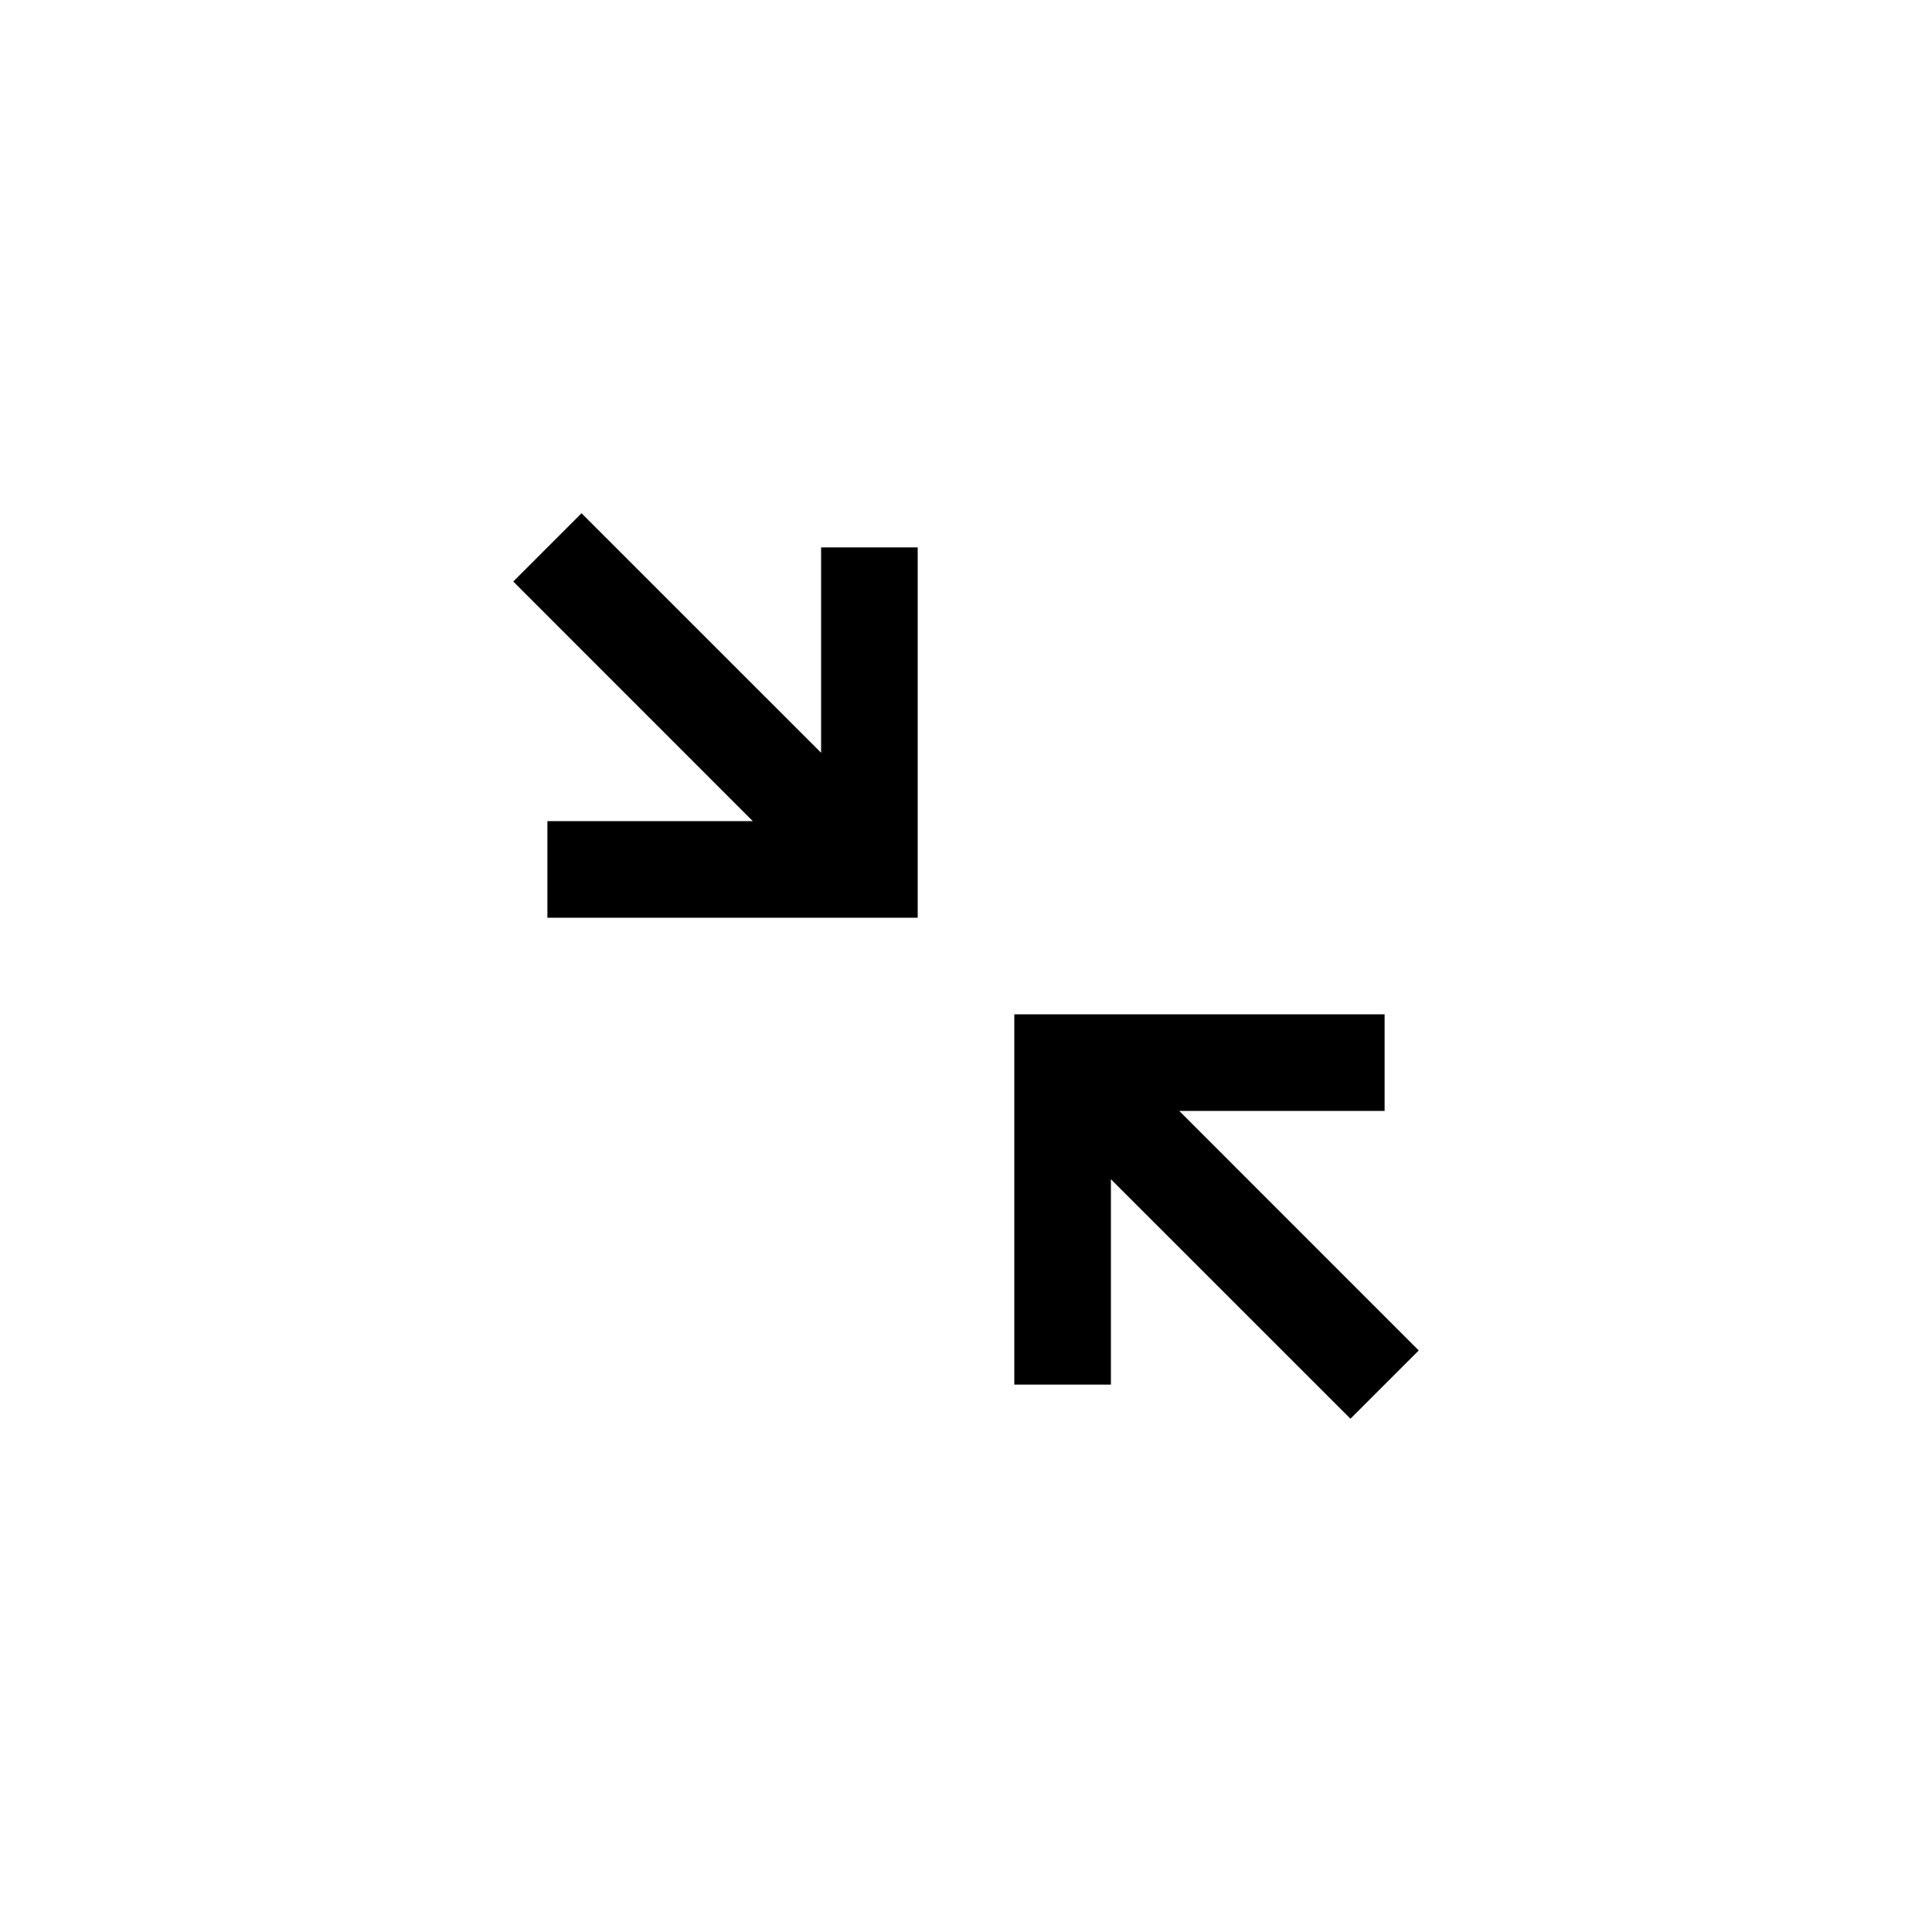 <svg viewBox="0 0 30 30" fill="none" xmlns="http://www.w3.org/2000/svg">
<path fill-rule="evenodd" clip-rule="evenodd" d="M14.25 14.25L8.5 14.25L8.5 12.75L11.689 12.75L7.97 9.03L9.03 7.97L12.75 11.689L12.75 8.5L14.25 8.5L14.25 14.25Z" fill="black"/>
<path fill-rule="evenodd" clip-rule="evenodd" d="M18.311 17.25L22.03 20.97L20.97 22.03L17.25 18.311L17.25 21.5L15.75 21.5L15.75 15.75L21.5 15.75L21.5 17.25L18.311 17.25Z" fill="black"/>
</svg>
